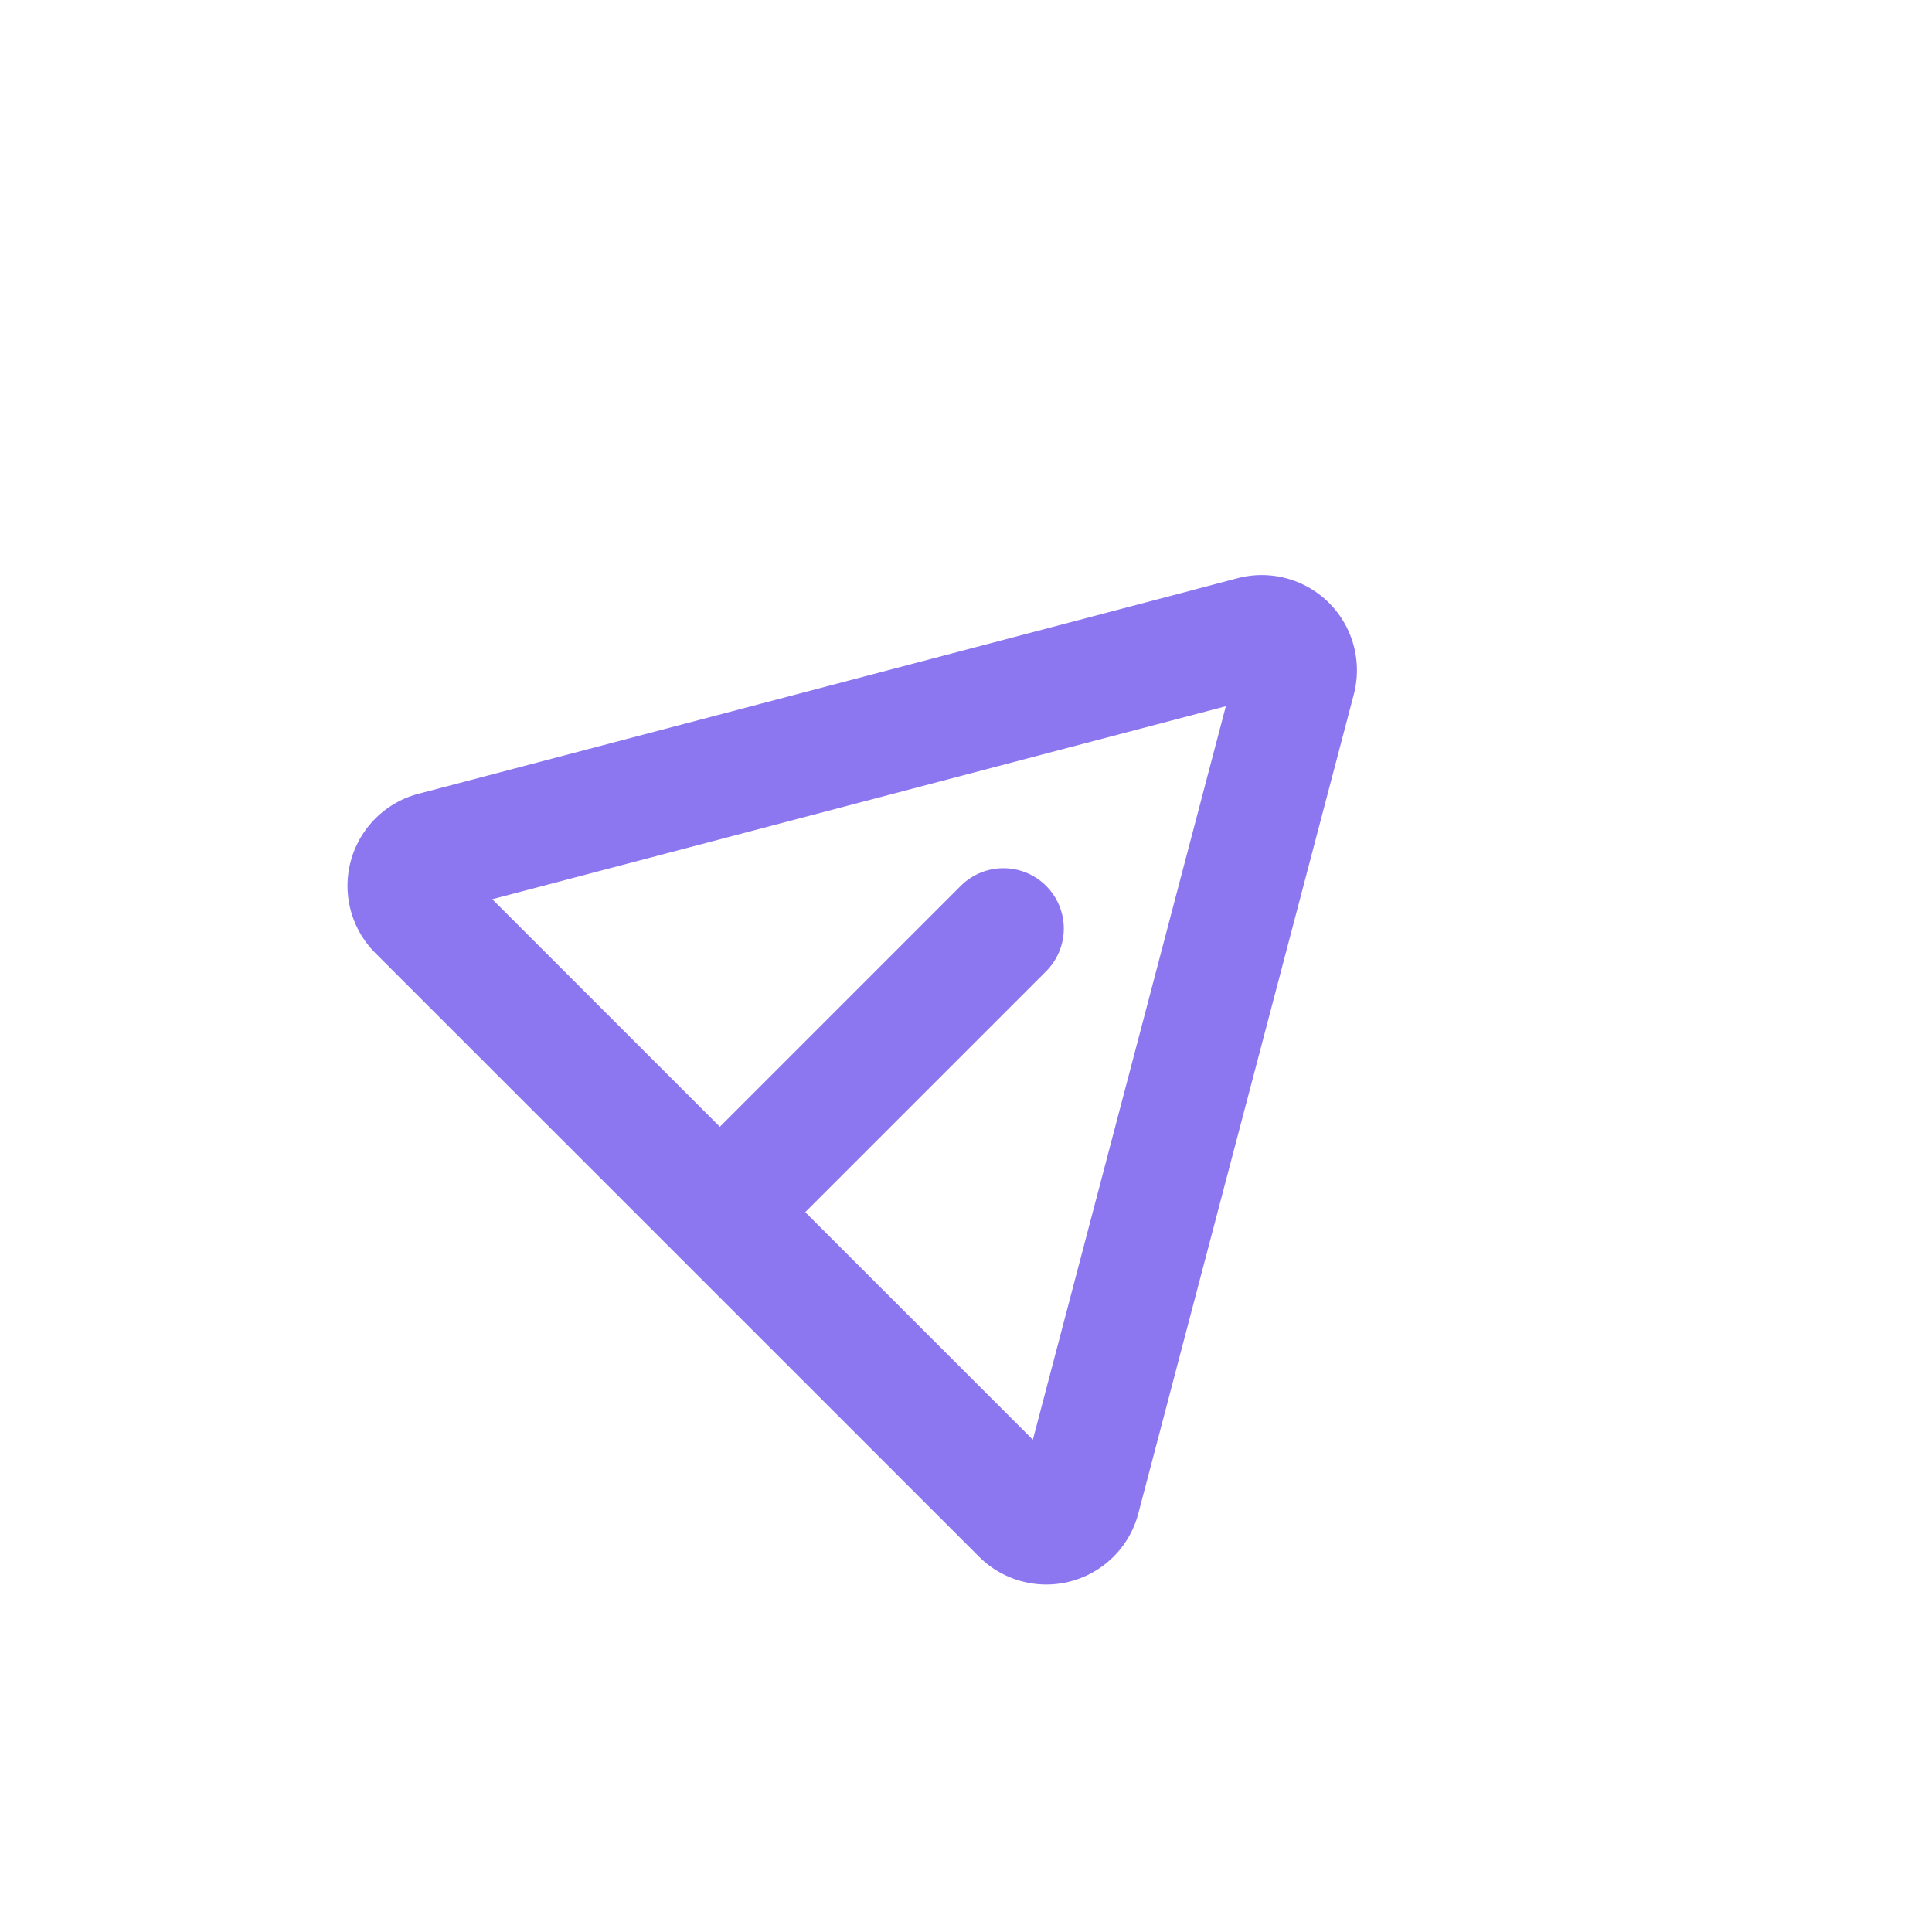 <svg xmlns="http://www.w3.org/2000/svg" width="24" height="24" fill="none" viewBox="0 0 24 24">
    <style>
        .send {
        animation: send 2s cubic-bezier(1, -0.47, 0.01, 1.37) infinite both;
        }
        @keyframes send {
        0% {
        transform: translateY(0) translateX(0);
        }
        100% {
        transform: translateY(-20px) translateX(20px);
        }
        }

    </style>
    <g class="send">
        <path stroke="#8D77F0" stroke-linecap="round" stroke-width="1.5" d="M9.407 14.593l3.058-3.058"/>
        <path stroke="#8D77F0" stroke-width="1.5"
              d="M15.564 7.908a.432.432 0 01.528.528l-2.677 10.175a.432.432 0 01-.724.195L5.194 11.31a.432.432 0 01.195-.724l10.175-2.677z"/>
    </g>
</svg>
